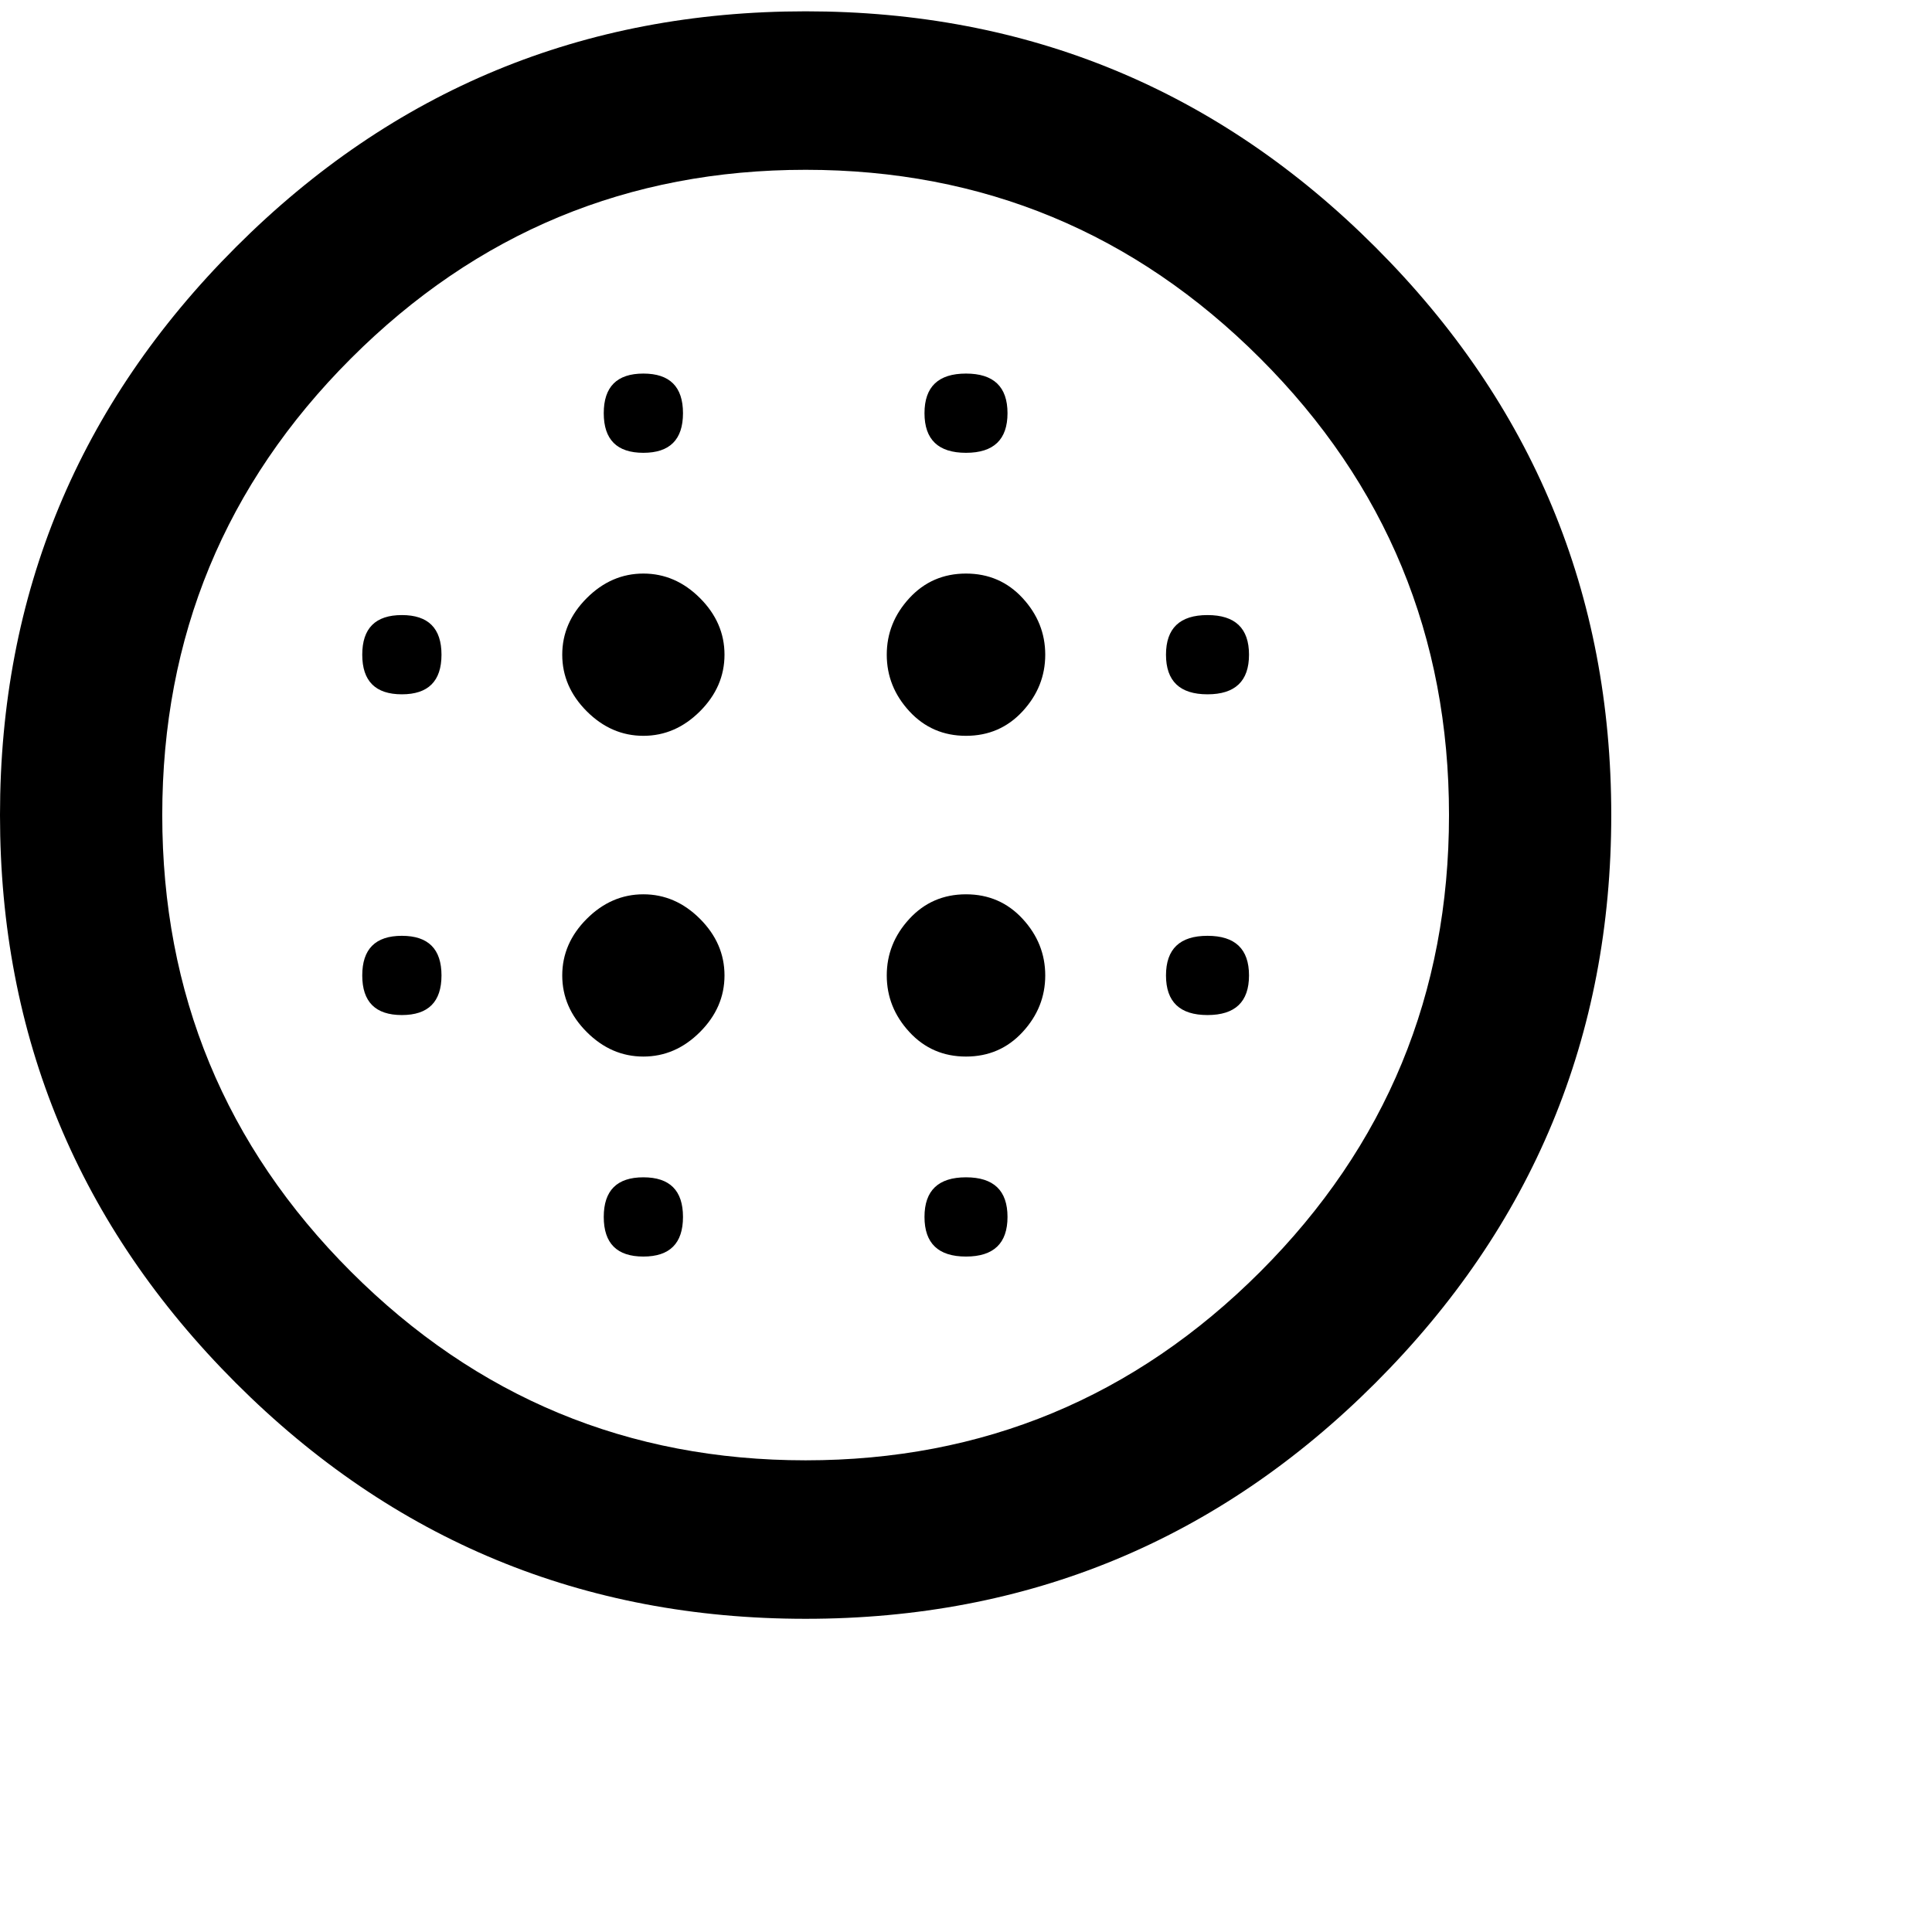 <svg xmlns="http://www.w3.org/2000/svg" version="1.1" viewBox="0 0 512 512" fill="currentColor"><path fill="currentColor" d="M170.5 152q8.5 0 15 6.5t6.5 15t-6.5 15t-15 6.5t-15-6.5t-6.5-15t6.5-15t15-6.5m0 85q8.5 0 15 6.5t6.5 15t-6.5 15t-15 6.5t-15-6.5t-6.5-15t6.5-15t15-6.5m-64-74q10.5 0 10.5 10.5T106.5 184T96 173.5t10.5-10.5m64 149q10.5 0 10.5 10.5T170.5 333T160 322.5t10.5-10.5m-64-64q10.5 0 10.5 10.5T106.5 269T96 258.5t10.5-10.5m64-128q-10.5 0-10.5-10.5T170.5 99t10.5 10.5t-10.5 10.5m85.5 32q9 0 15 6.5t6 15t-6 15t-15 6.5t-15-6.5t-6-15t6-15t15-6.5m0-32q-11 0-11-10.5T256 99t11 10.5t-11 10.5m64 128q11 0 11 10.5T320 269t-11-10.5t11-10.5m0-85q11 0 11 10.5T320 184t-11-10.5t11-10.5M213.5 3q88.5 0 151 62.5T427 216t-62.5 150.5t-151 62.5t-151-62.5T0 216T62.5 65.5T213.5 3m0 384q70.5 0 120.5-50t50-121t-50-121t-120.5-50T93 95T43 216t50 121t120.5 50m42.5-75q11 0 11 10.5T256 333t-11-10.5t11-10.5m0-75q9 0 15 6.5t6 15t-6 15t-15 6.5t-15-6.5t-6-15t6-15t15-6.5"/></svg>